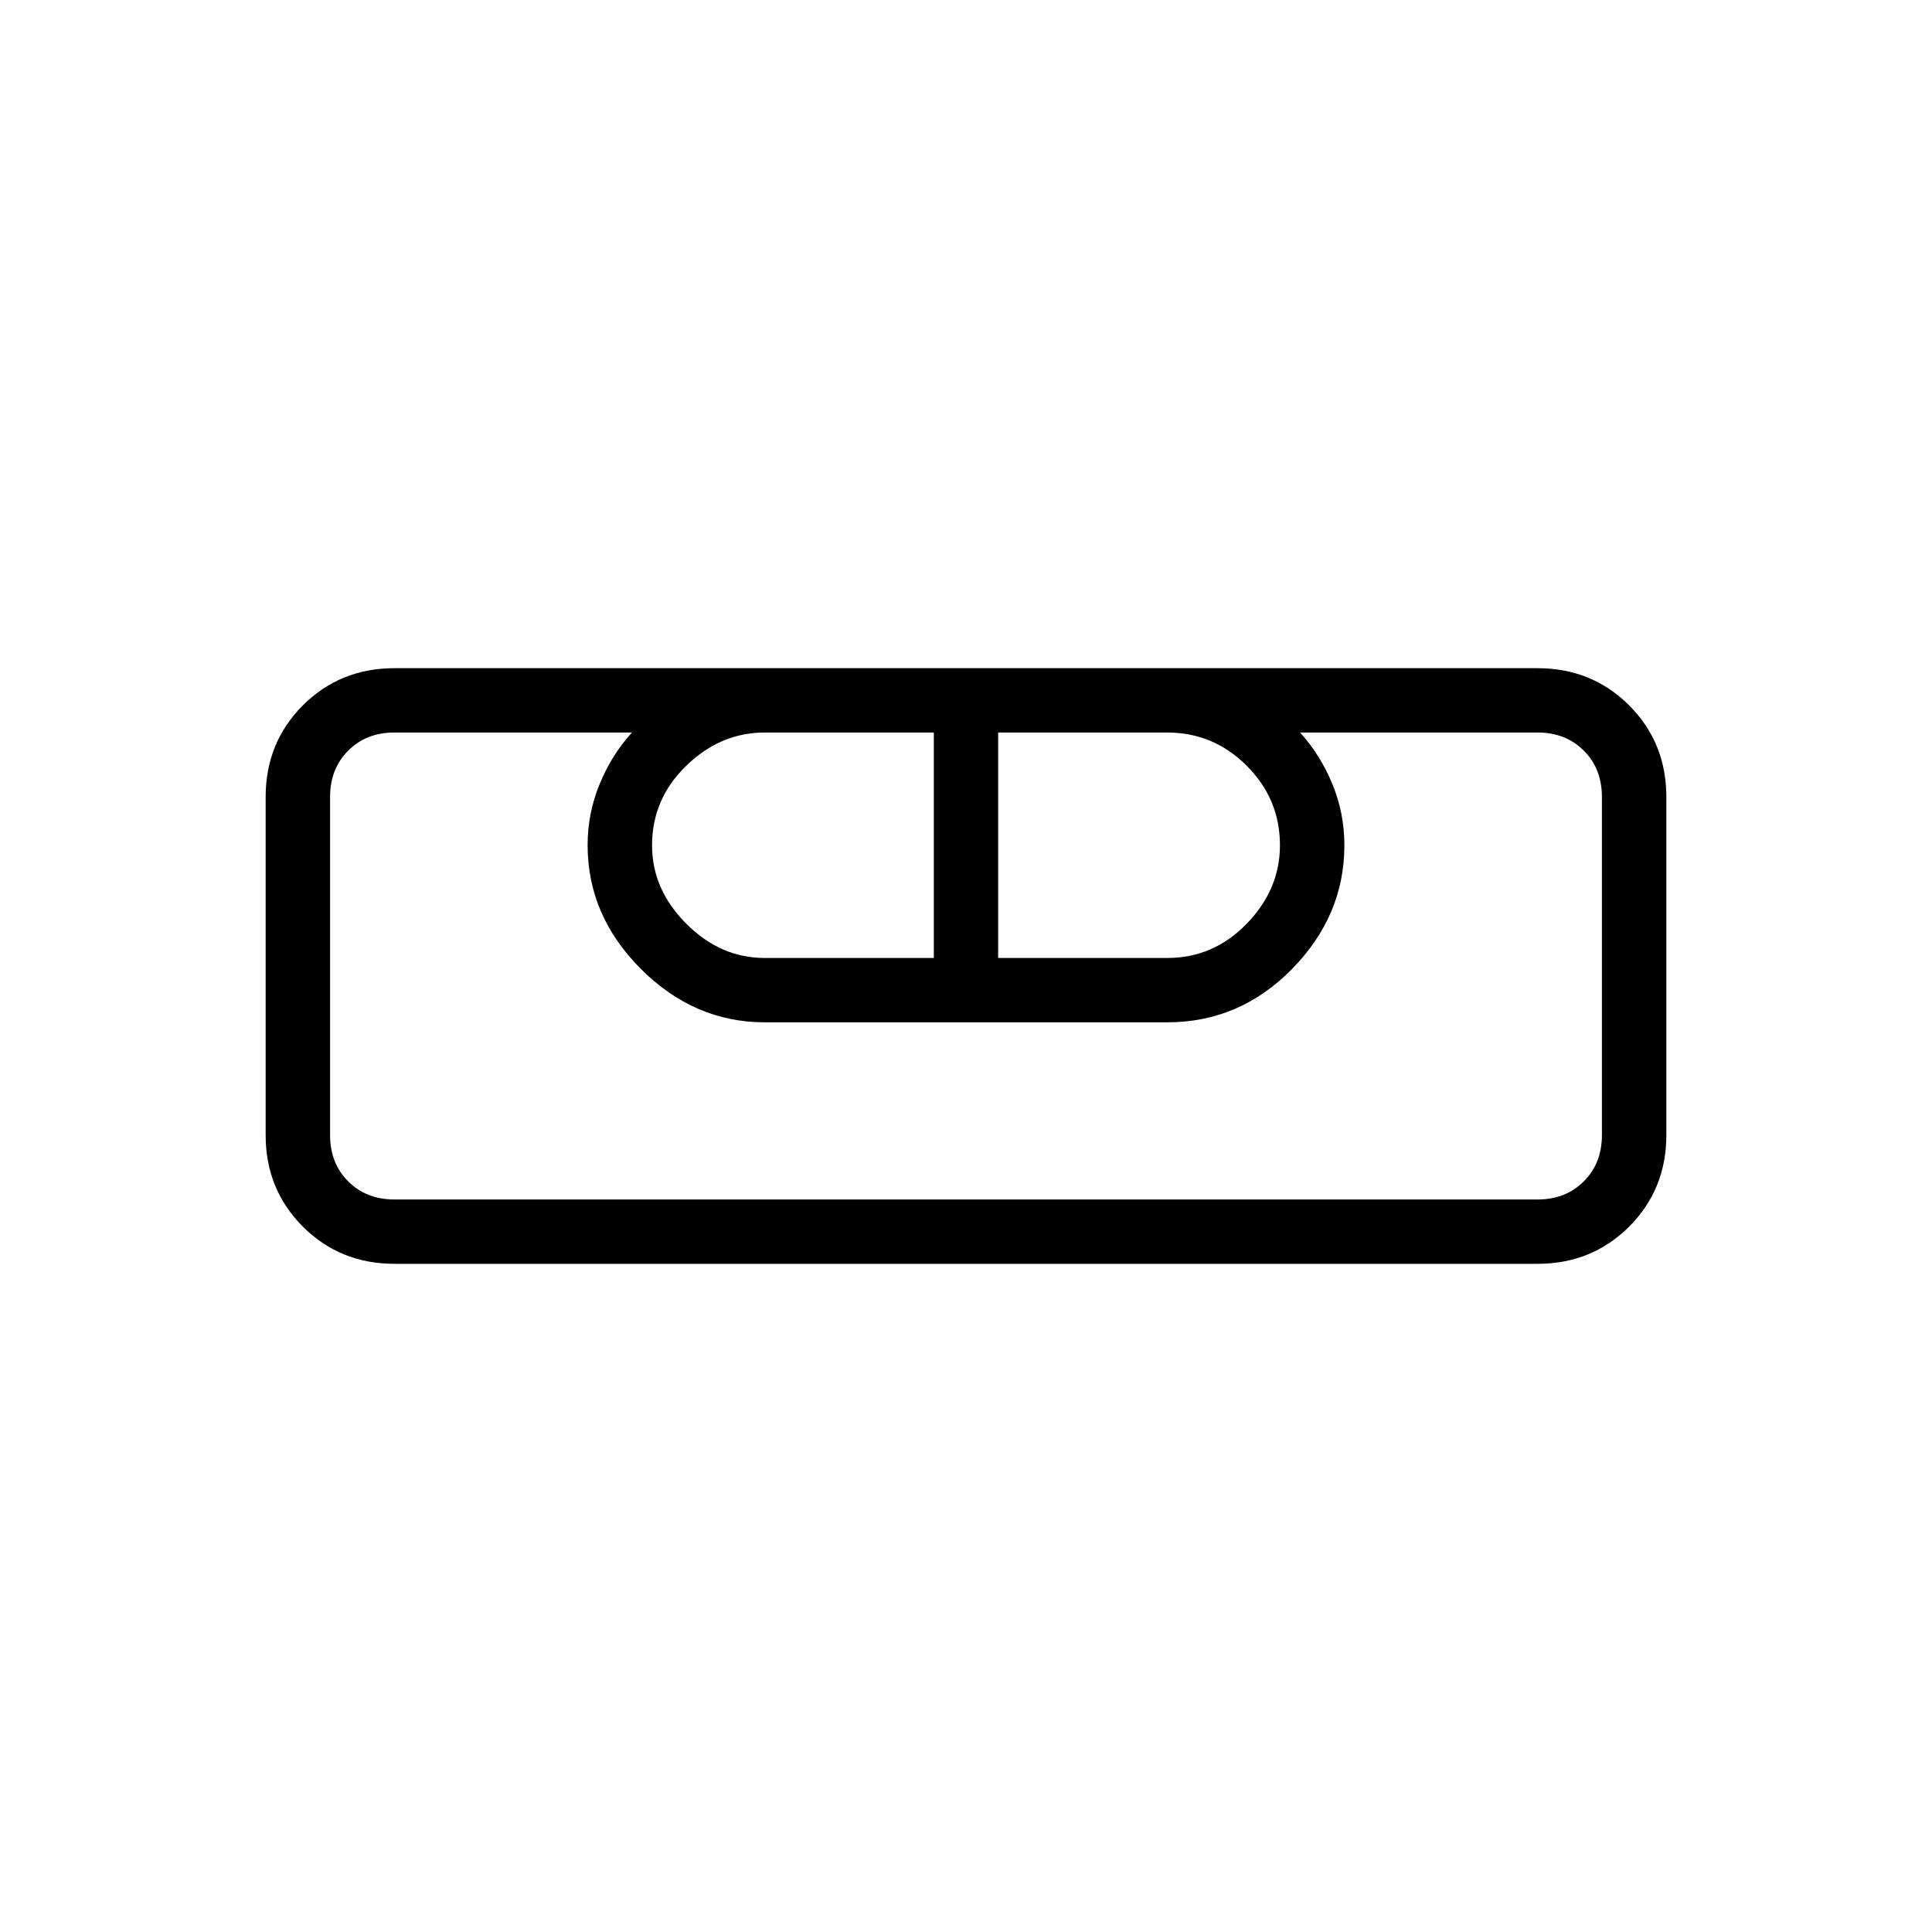 <svg xmlns="http://www.w3.org/2000/svg" height="20" width="20"><path d="M4.083 13.083q-.562 0-.948-.385-.385-.386-.385-.948v-3.5q0-.562.385-.948.386-.385.948-.385h11.834q.562 0 .948.385.385.386.385.948v3.5q0 .562-.385.948-.386.385-.948.385Zm0-.666h11.834q.291 0 .479-.188.187-.187.187-.479v-3.5q0-.292-.187-.479-.188-.188-.479-.188h-2.459q.209.229.334.532.125.302.125.635 0 .729-.542 1.281-.542.552-1.292.552H7.917q-.729 0-1.282-.552-.552-.552-.552-1.281 0-.333.125-.635.125-.303.334-.532H4.083q-.291 0-.479.188-.187.187-.187.479v3.5q0 .292.187.479.188.188.479.188Zm3.834-2.5h1.75V7.583h-1.75q-.459 0-.813.344-.354.344-.354.823 0 .458.354.812.354.355.813.355Zm2.416 0h1.75q.479 0 .823-.355.344-.354.344-.812 0-.479-.344-.823t-.823-.344h-1.75Zm5.584 2.5H3.417 4.083h-.666 13.166-.666H16.583 15.917Z"/></svg>